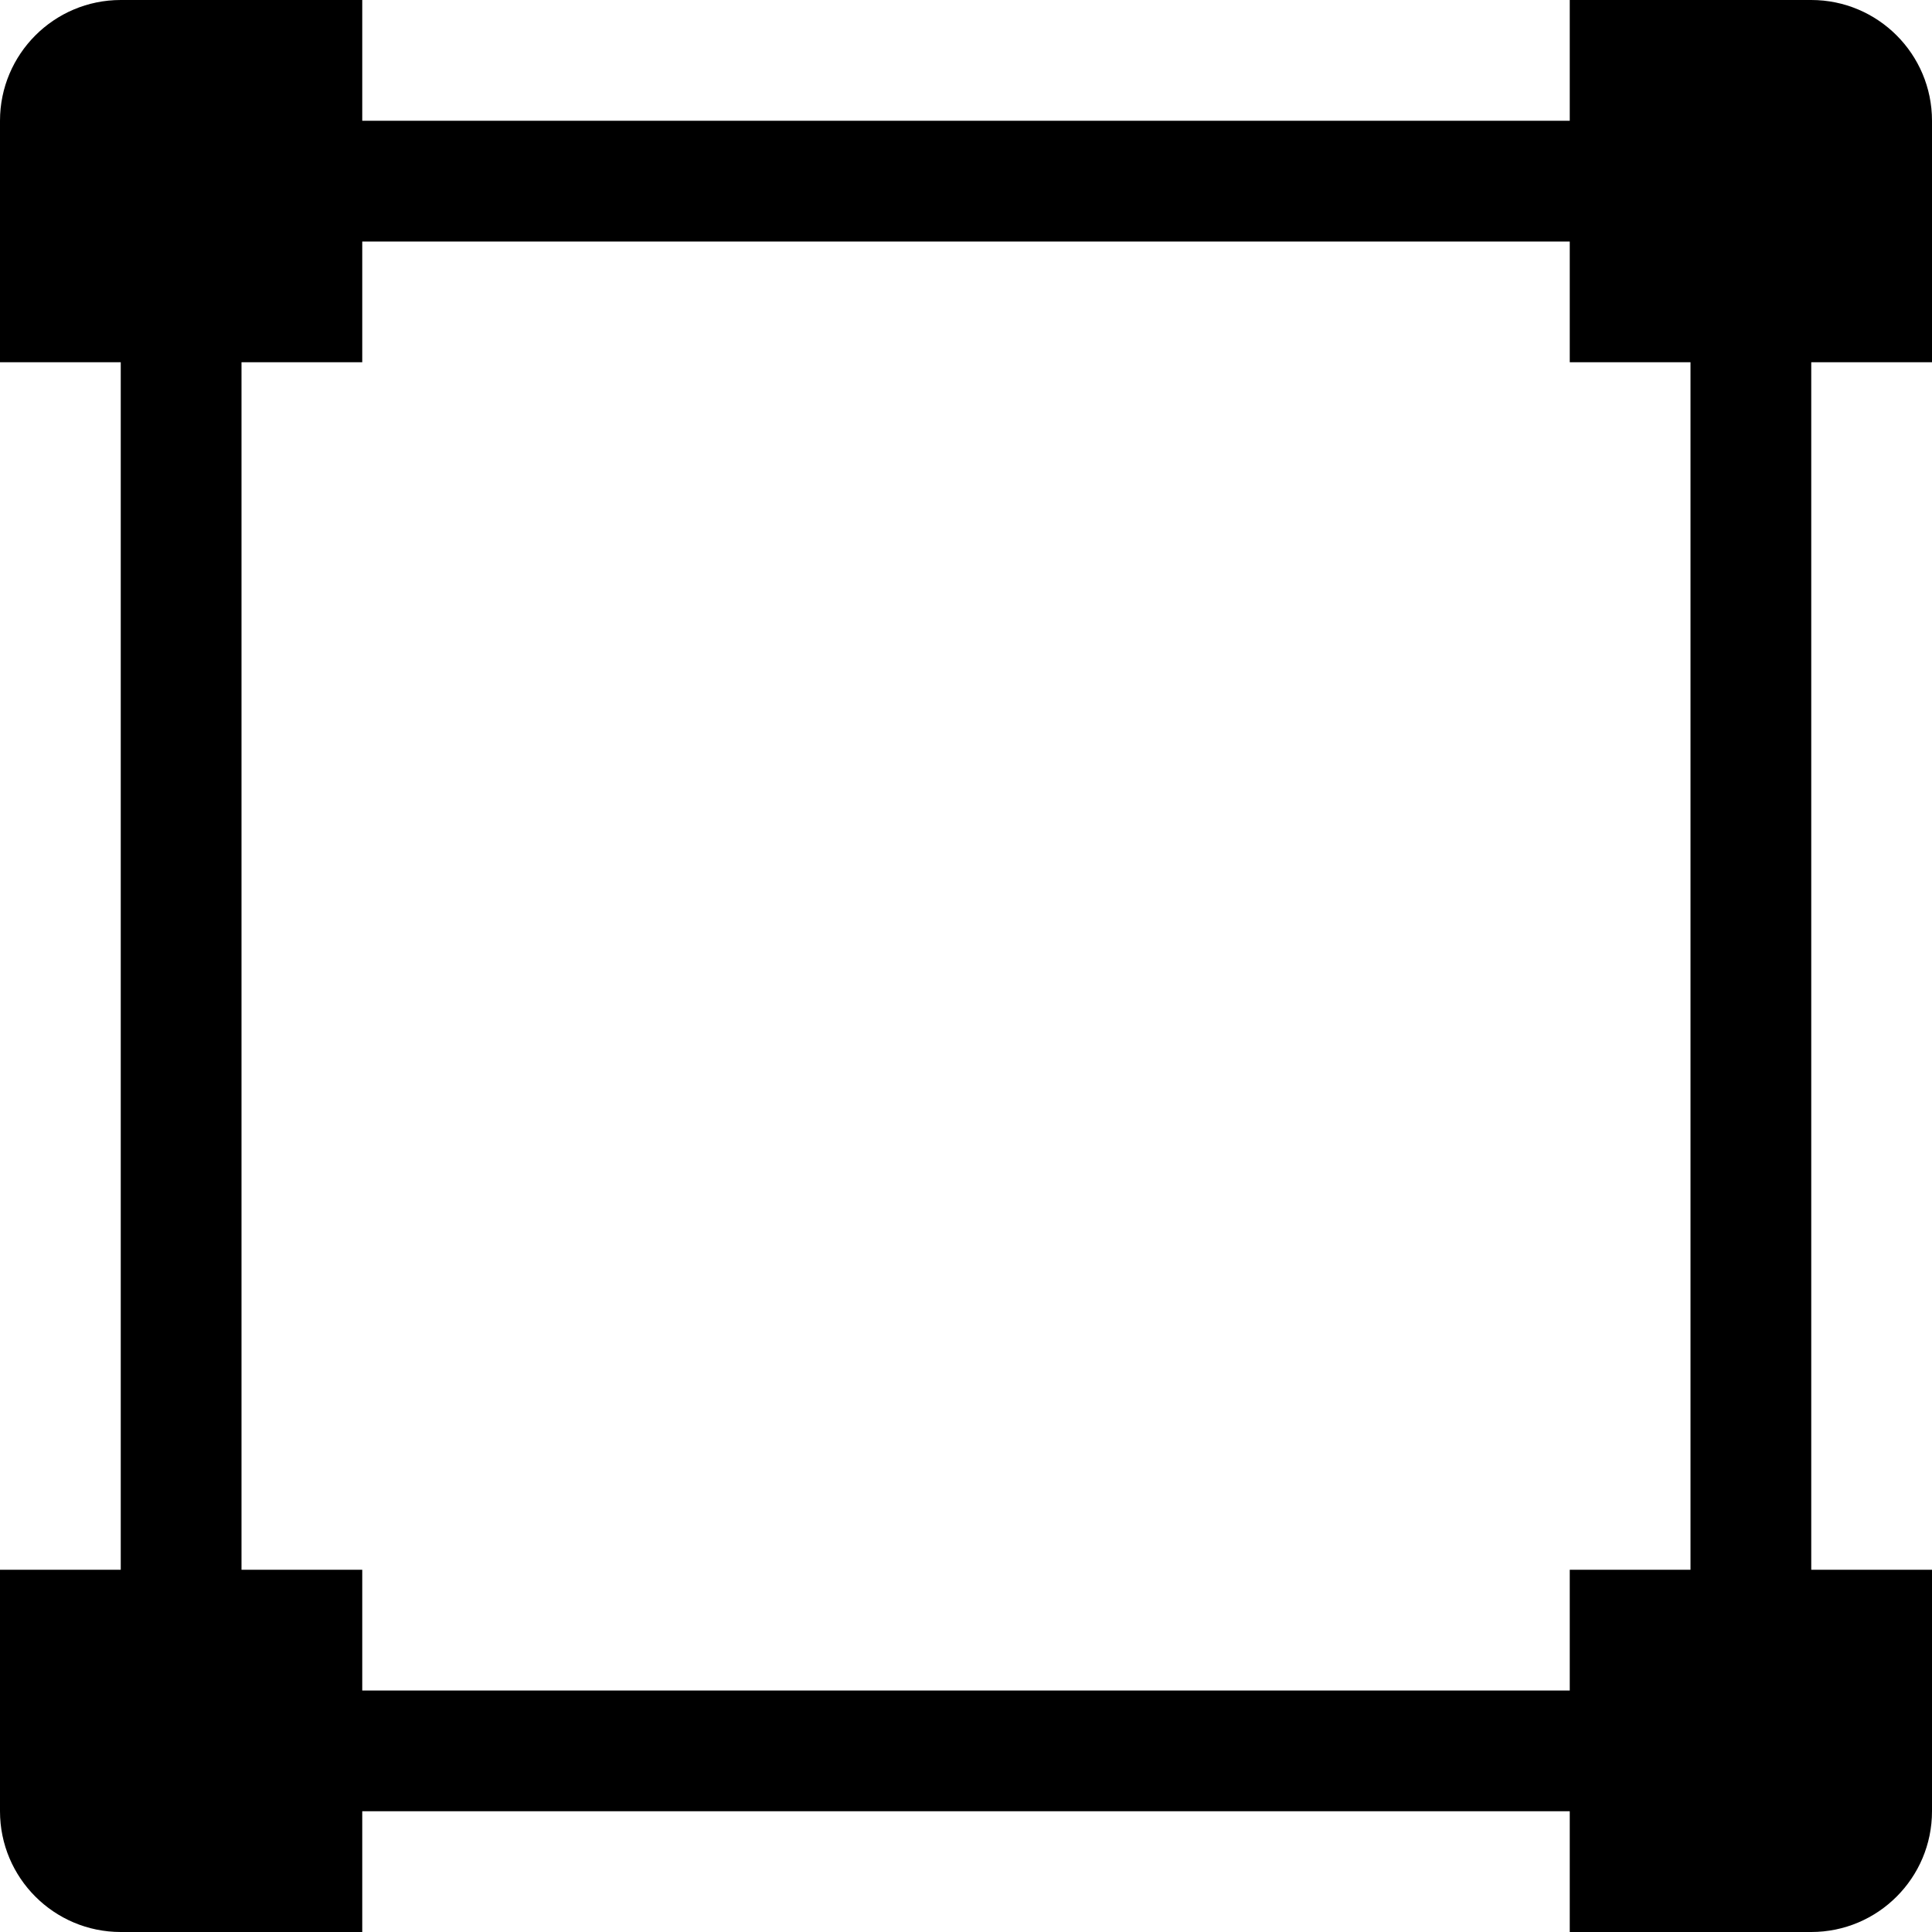 <svg xmlns="http://www.w3.org/2000/svg" width="16" height="16" viewBox="0 0 16 16" fill="currentColor">
    <path d="M2 13h1v1h10v-1h1V3h-1V2H3v1H2v10zm1 2v1H1c-.552 0-1-.448-1-1v-2h1V3H0V1c0-.552.448-1 1-1h2v1h10V0h2c.552 0 1 .448 1 1v2h-1v10h1v2c0 .552-.448 1-1 1h-2v-1H3z"/>
</svg>
